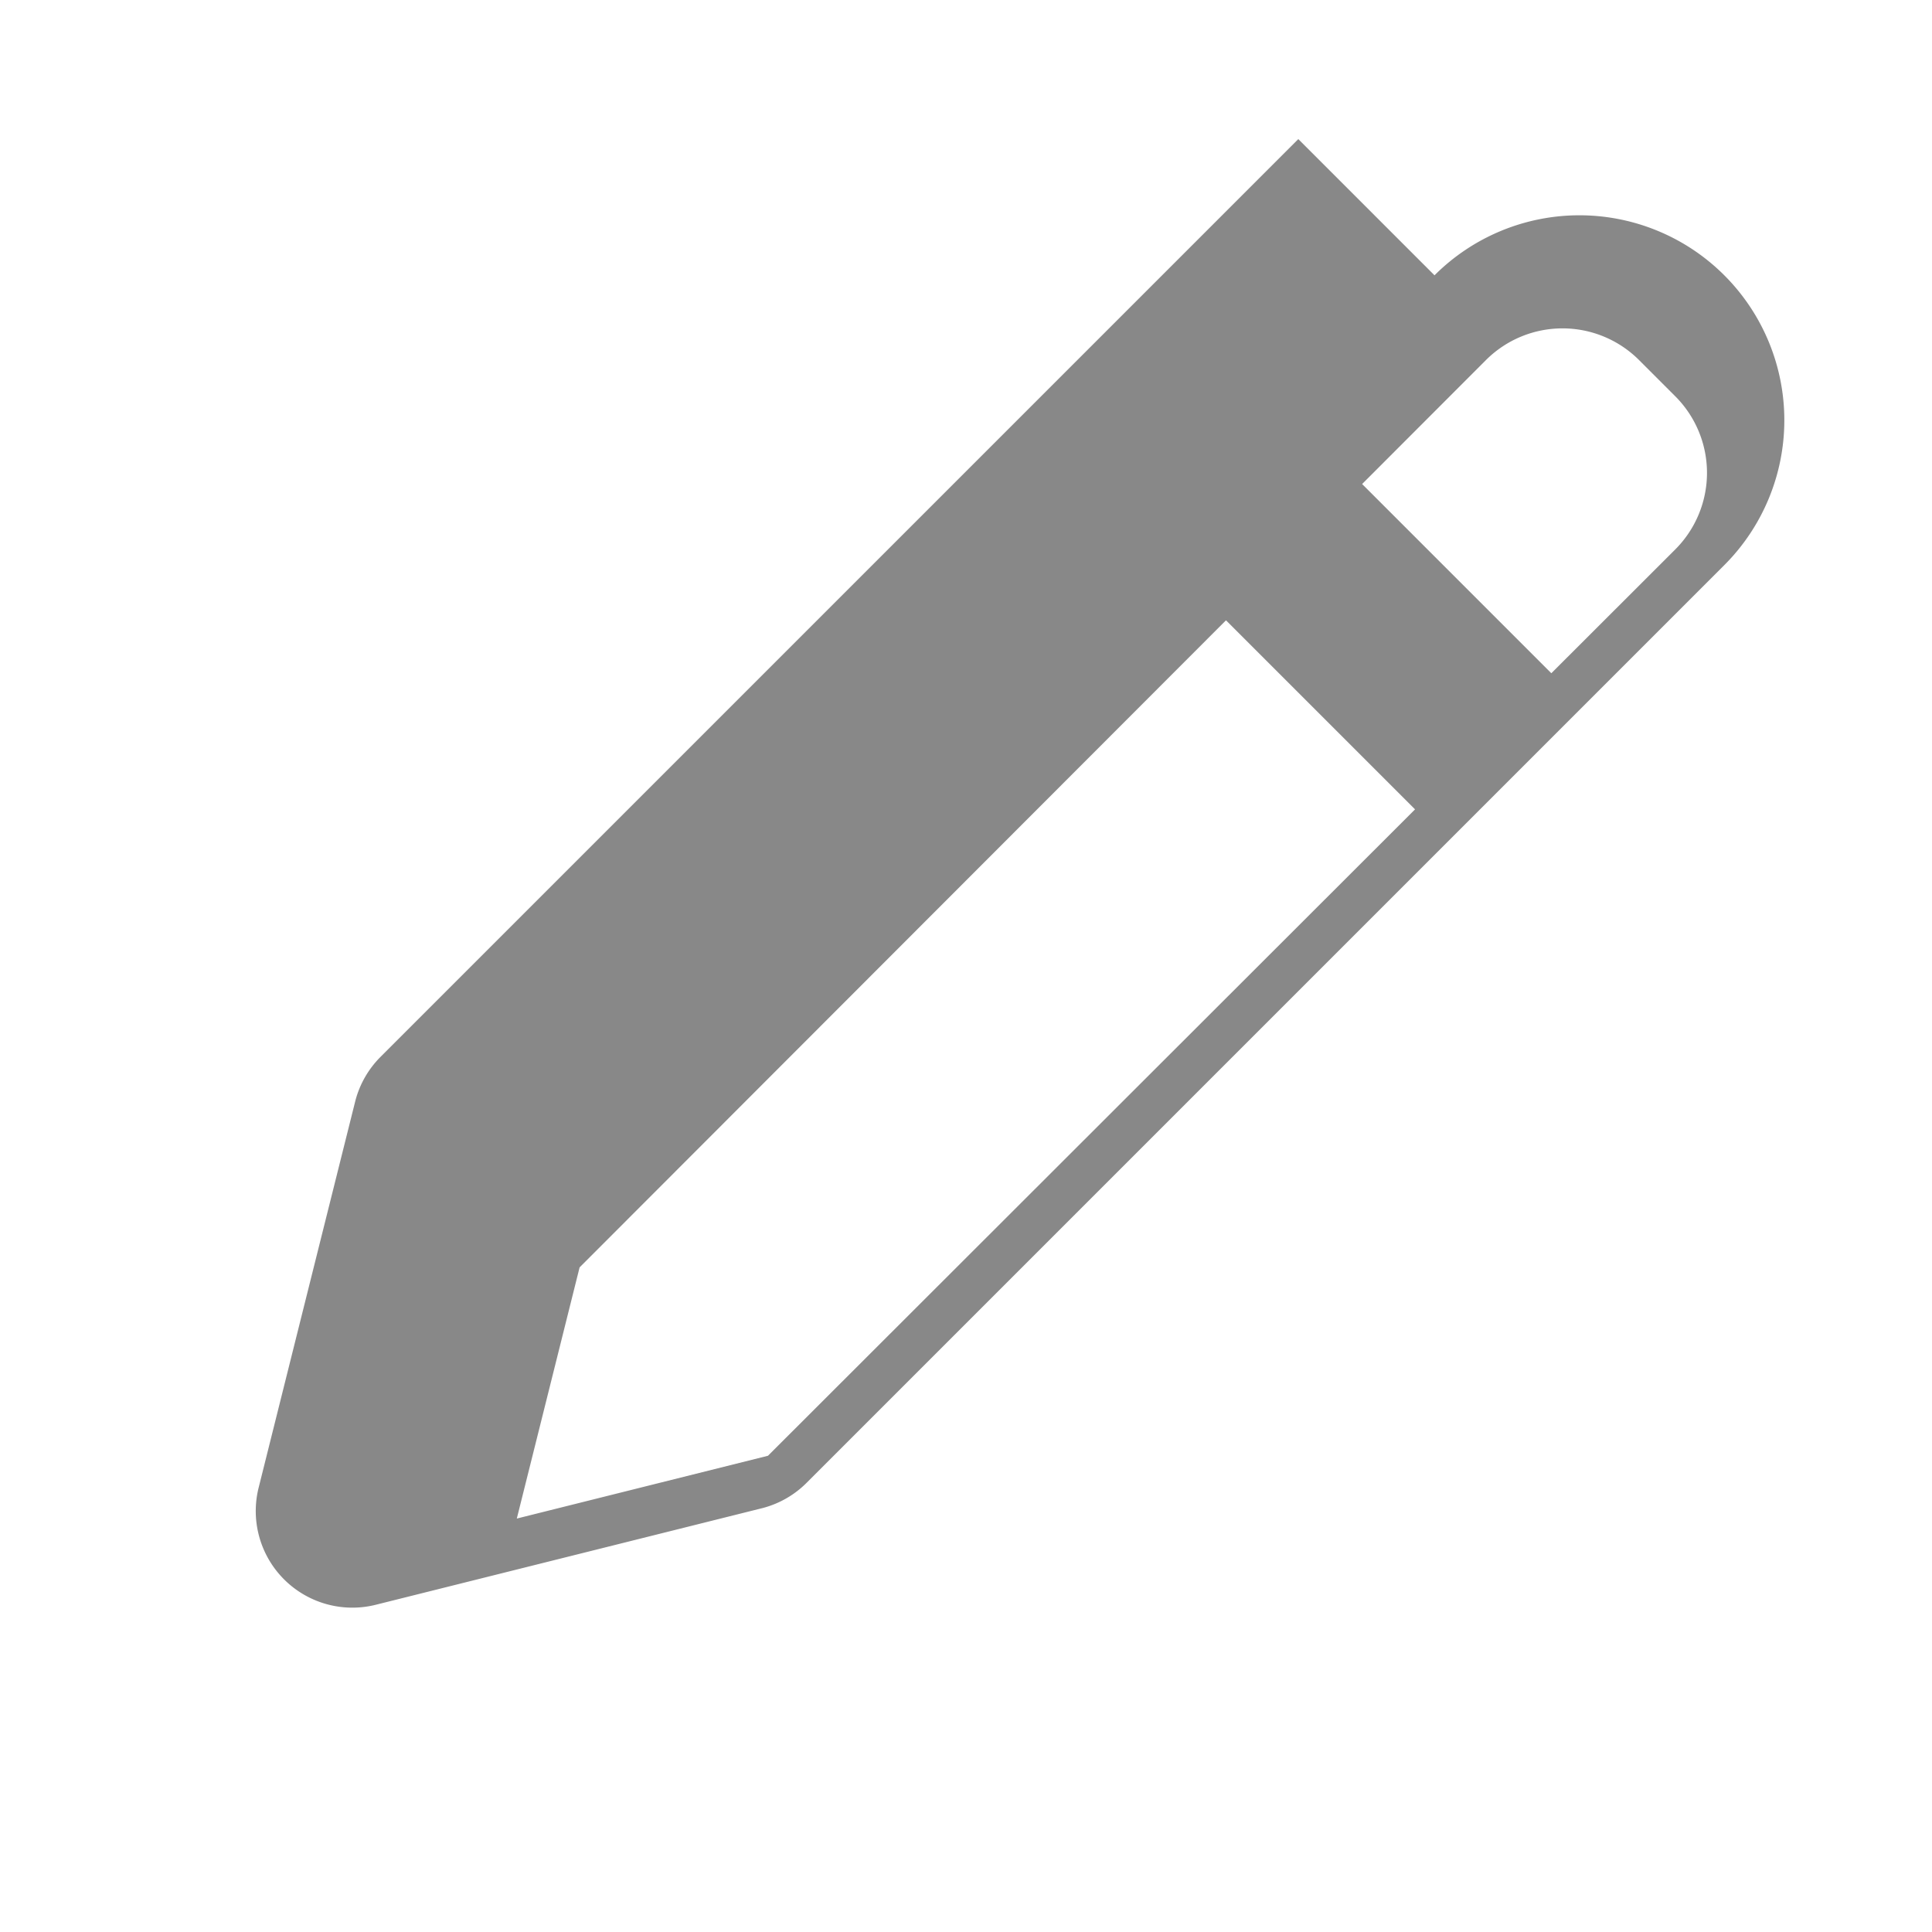 <svg xmlns="http://www.w3.org/2000/svg" width="20" height="20" fill="none" viewBox="0 0 20 20">
  <path fill="#888" d="M14.85 2.85a2.121 2.121 0 0 1 3 3l-9.5 9.5a1 1 0 0 1-.45.26l-4 1a1 1 0 0 1-1.22-1.22l1-4a1 1 0 0 1 .26-.45l9.5-9.5Zm2.12.88a1.121 1.121 0 0 0-1.59 0l-9.38 9.39-.65 2.6 2.6-.65 9.39-9.38a1.121 1.121 0 0 0 0-1.59ZM13 3.91l3.09 3.09-1.41 1.41-3.09-3.09 1.41-1.41Z"/>
</svg>
